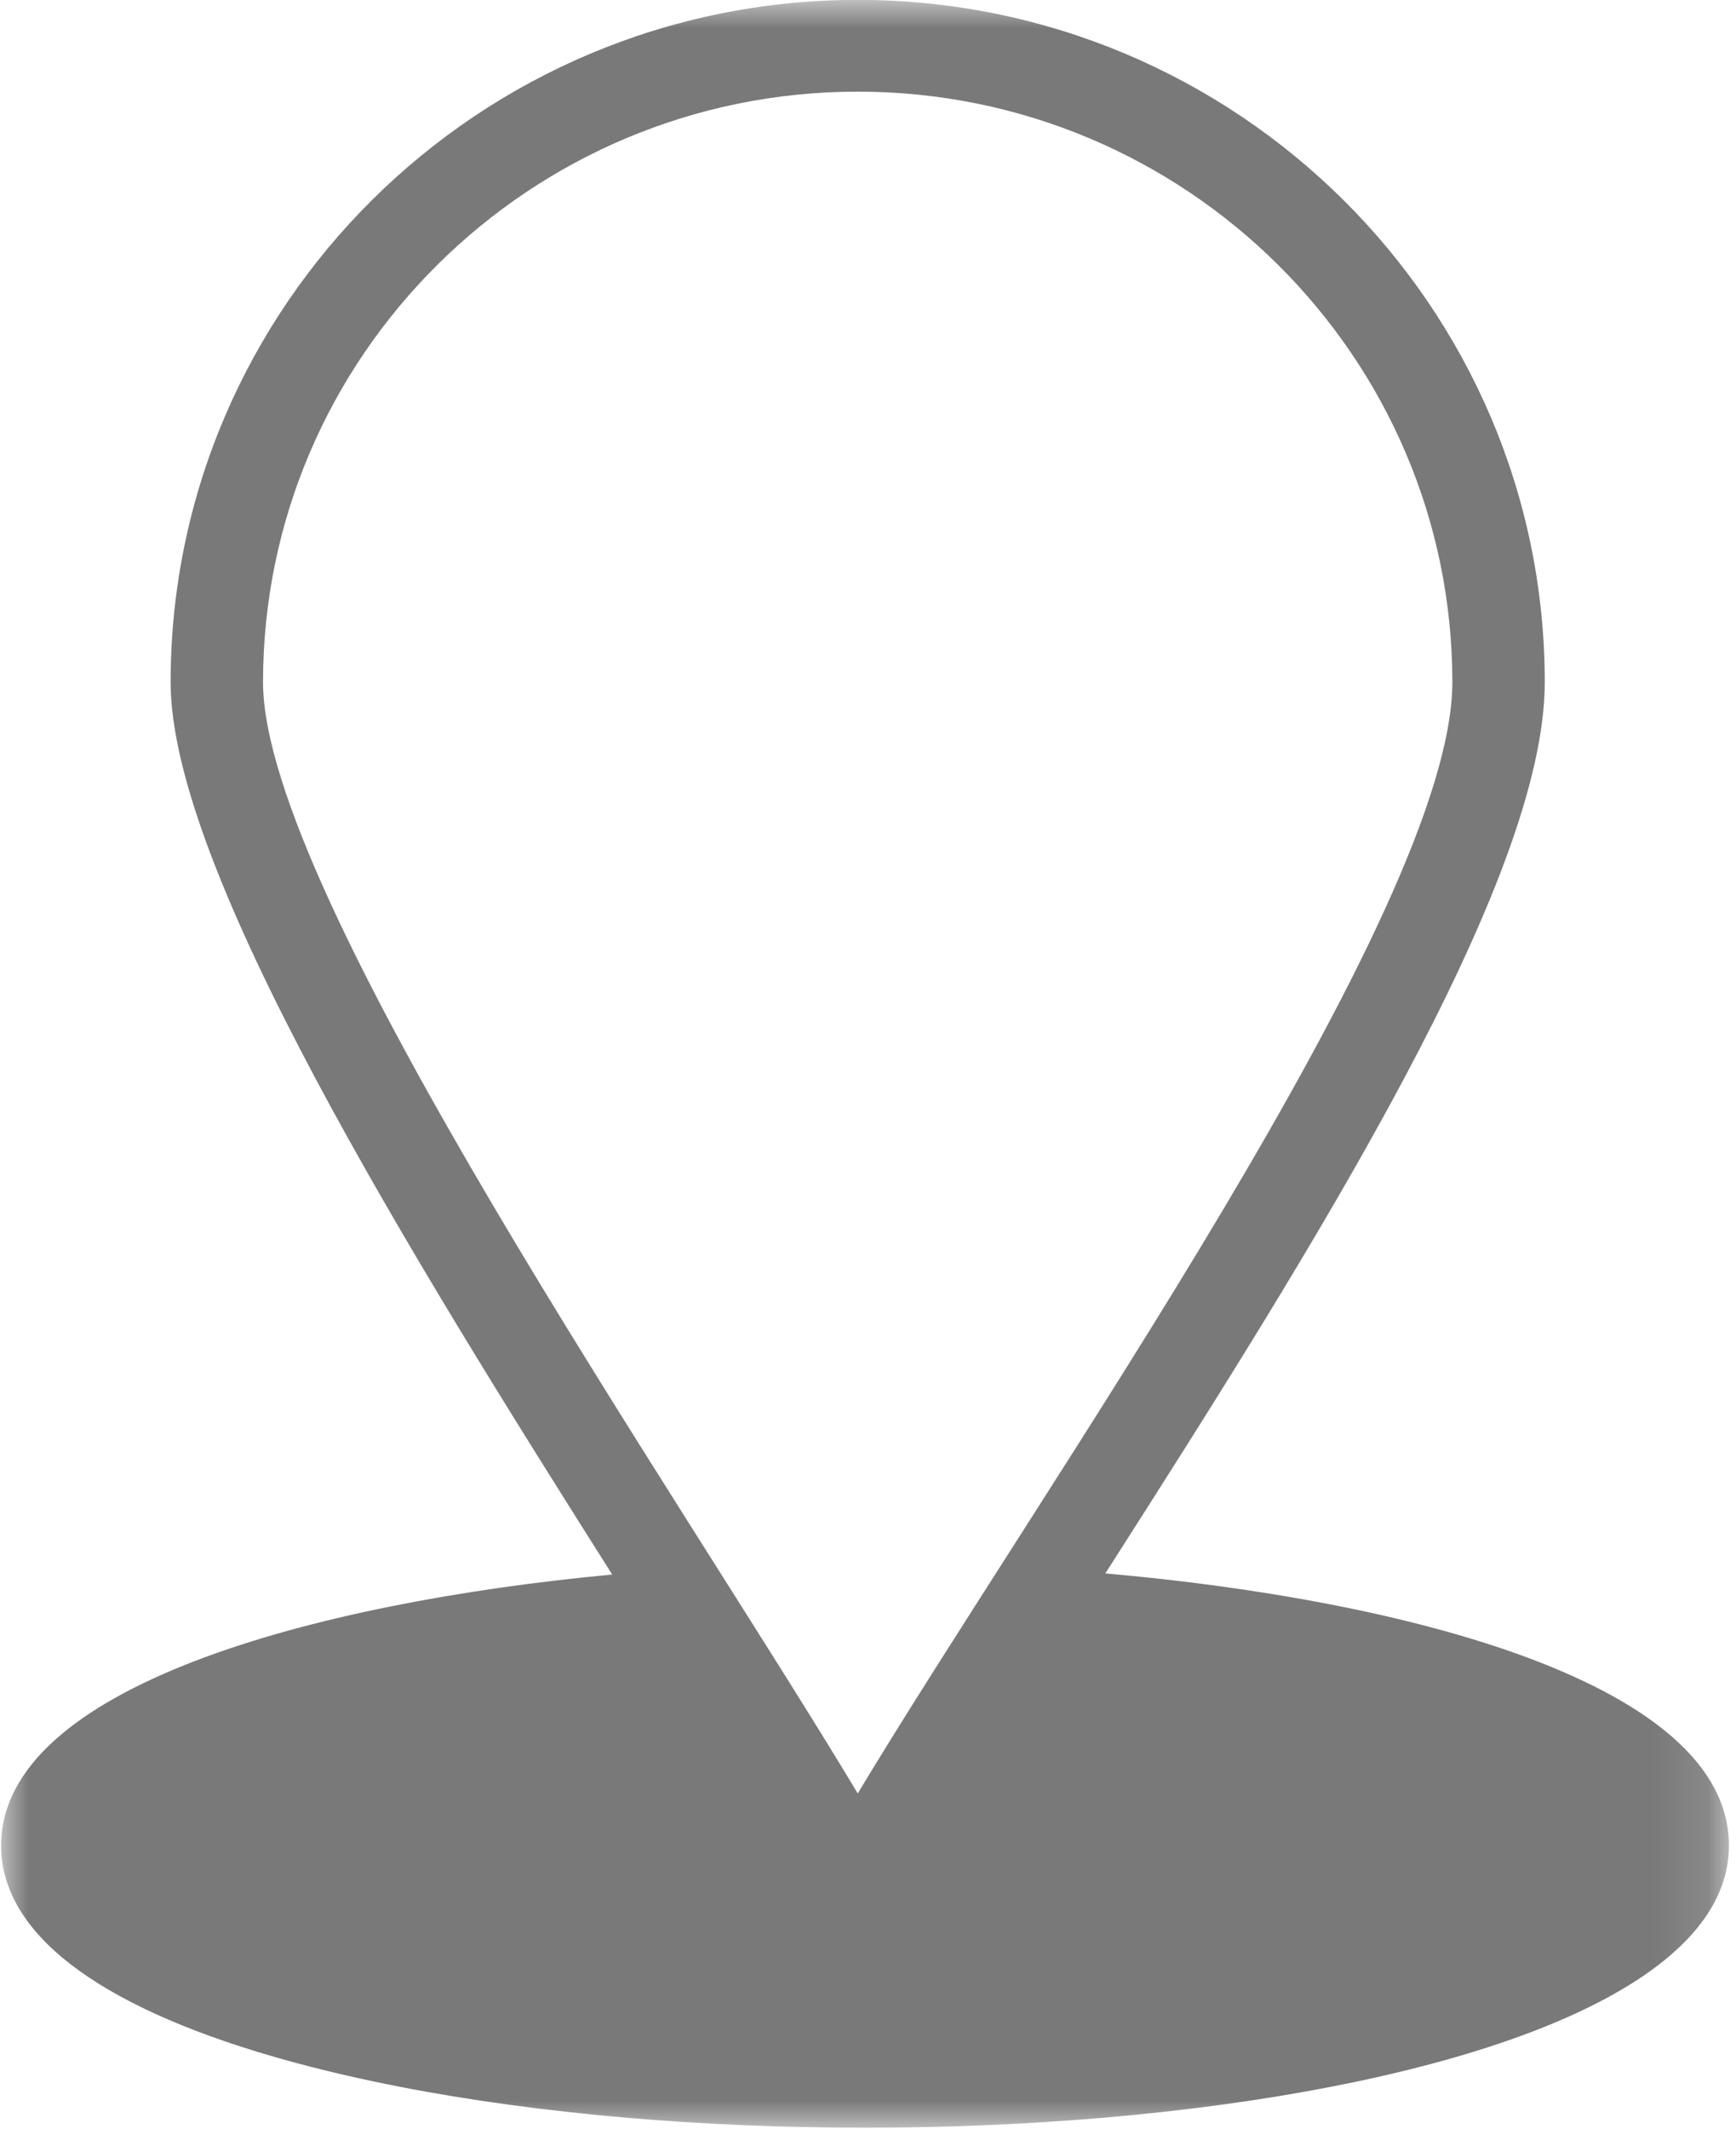 <svg width="31" height="38" viewBox="0 0 31 38" fill="none" xmlns="http://www.w3.org/2000/svg">
<mask id="mask0_21_1449" style="mask-type:luminance" maskUnits="userSpaceOnUse" x="0" y="0" width="31" height="38">
<path d="M0 0H30.888V38H0V0Z" fill="white"/>
</mask>
<g mask="url(#mask0_21_1449)">
<path d="M19.738 28.088C23.486 22.226 27.585 15.723 27.585 12.178C27.585 5.461 22.082 -0.002 15.317 -0.002C8.552 -0.002 3.047 5.461 3.047 12.178C3.047 15.517 7.307 22.378 10.932 28.108C5.622 28.606 0.02 30.11 0.02 32.946C0.02 34.492 1.704 35.795 4.89 36.716C13.879 39.313 30.874 37.853 30.874 32.946C30.874 30.061 25.154 28.564 19.738 28.088ZM15.317 32.016C12.104 26.66 4.697 15.981 4.697 12.178C4.697 6.365 9.46 1.636 15.317 1.636C21.172 1.636 25.935 6.365 25.935 12.178C25.935 16.23 18.564 26.613 15.317 32.016Z" fill="#797979"/>
</g>
</svg>
